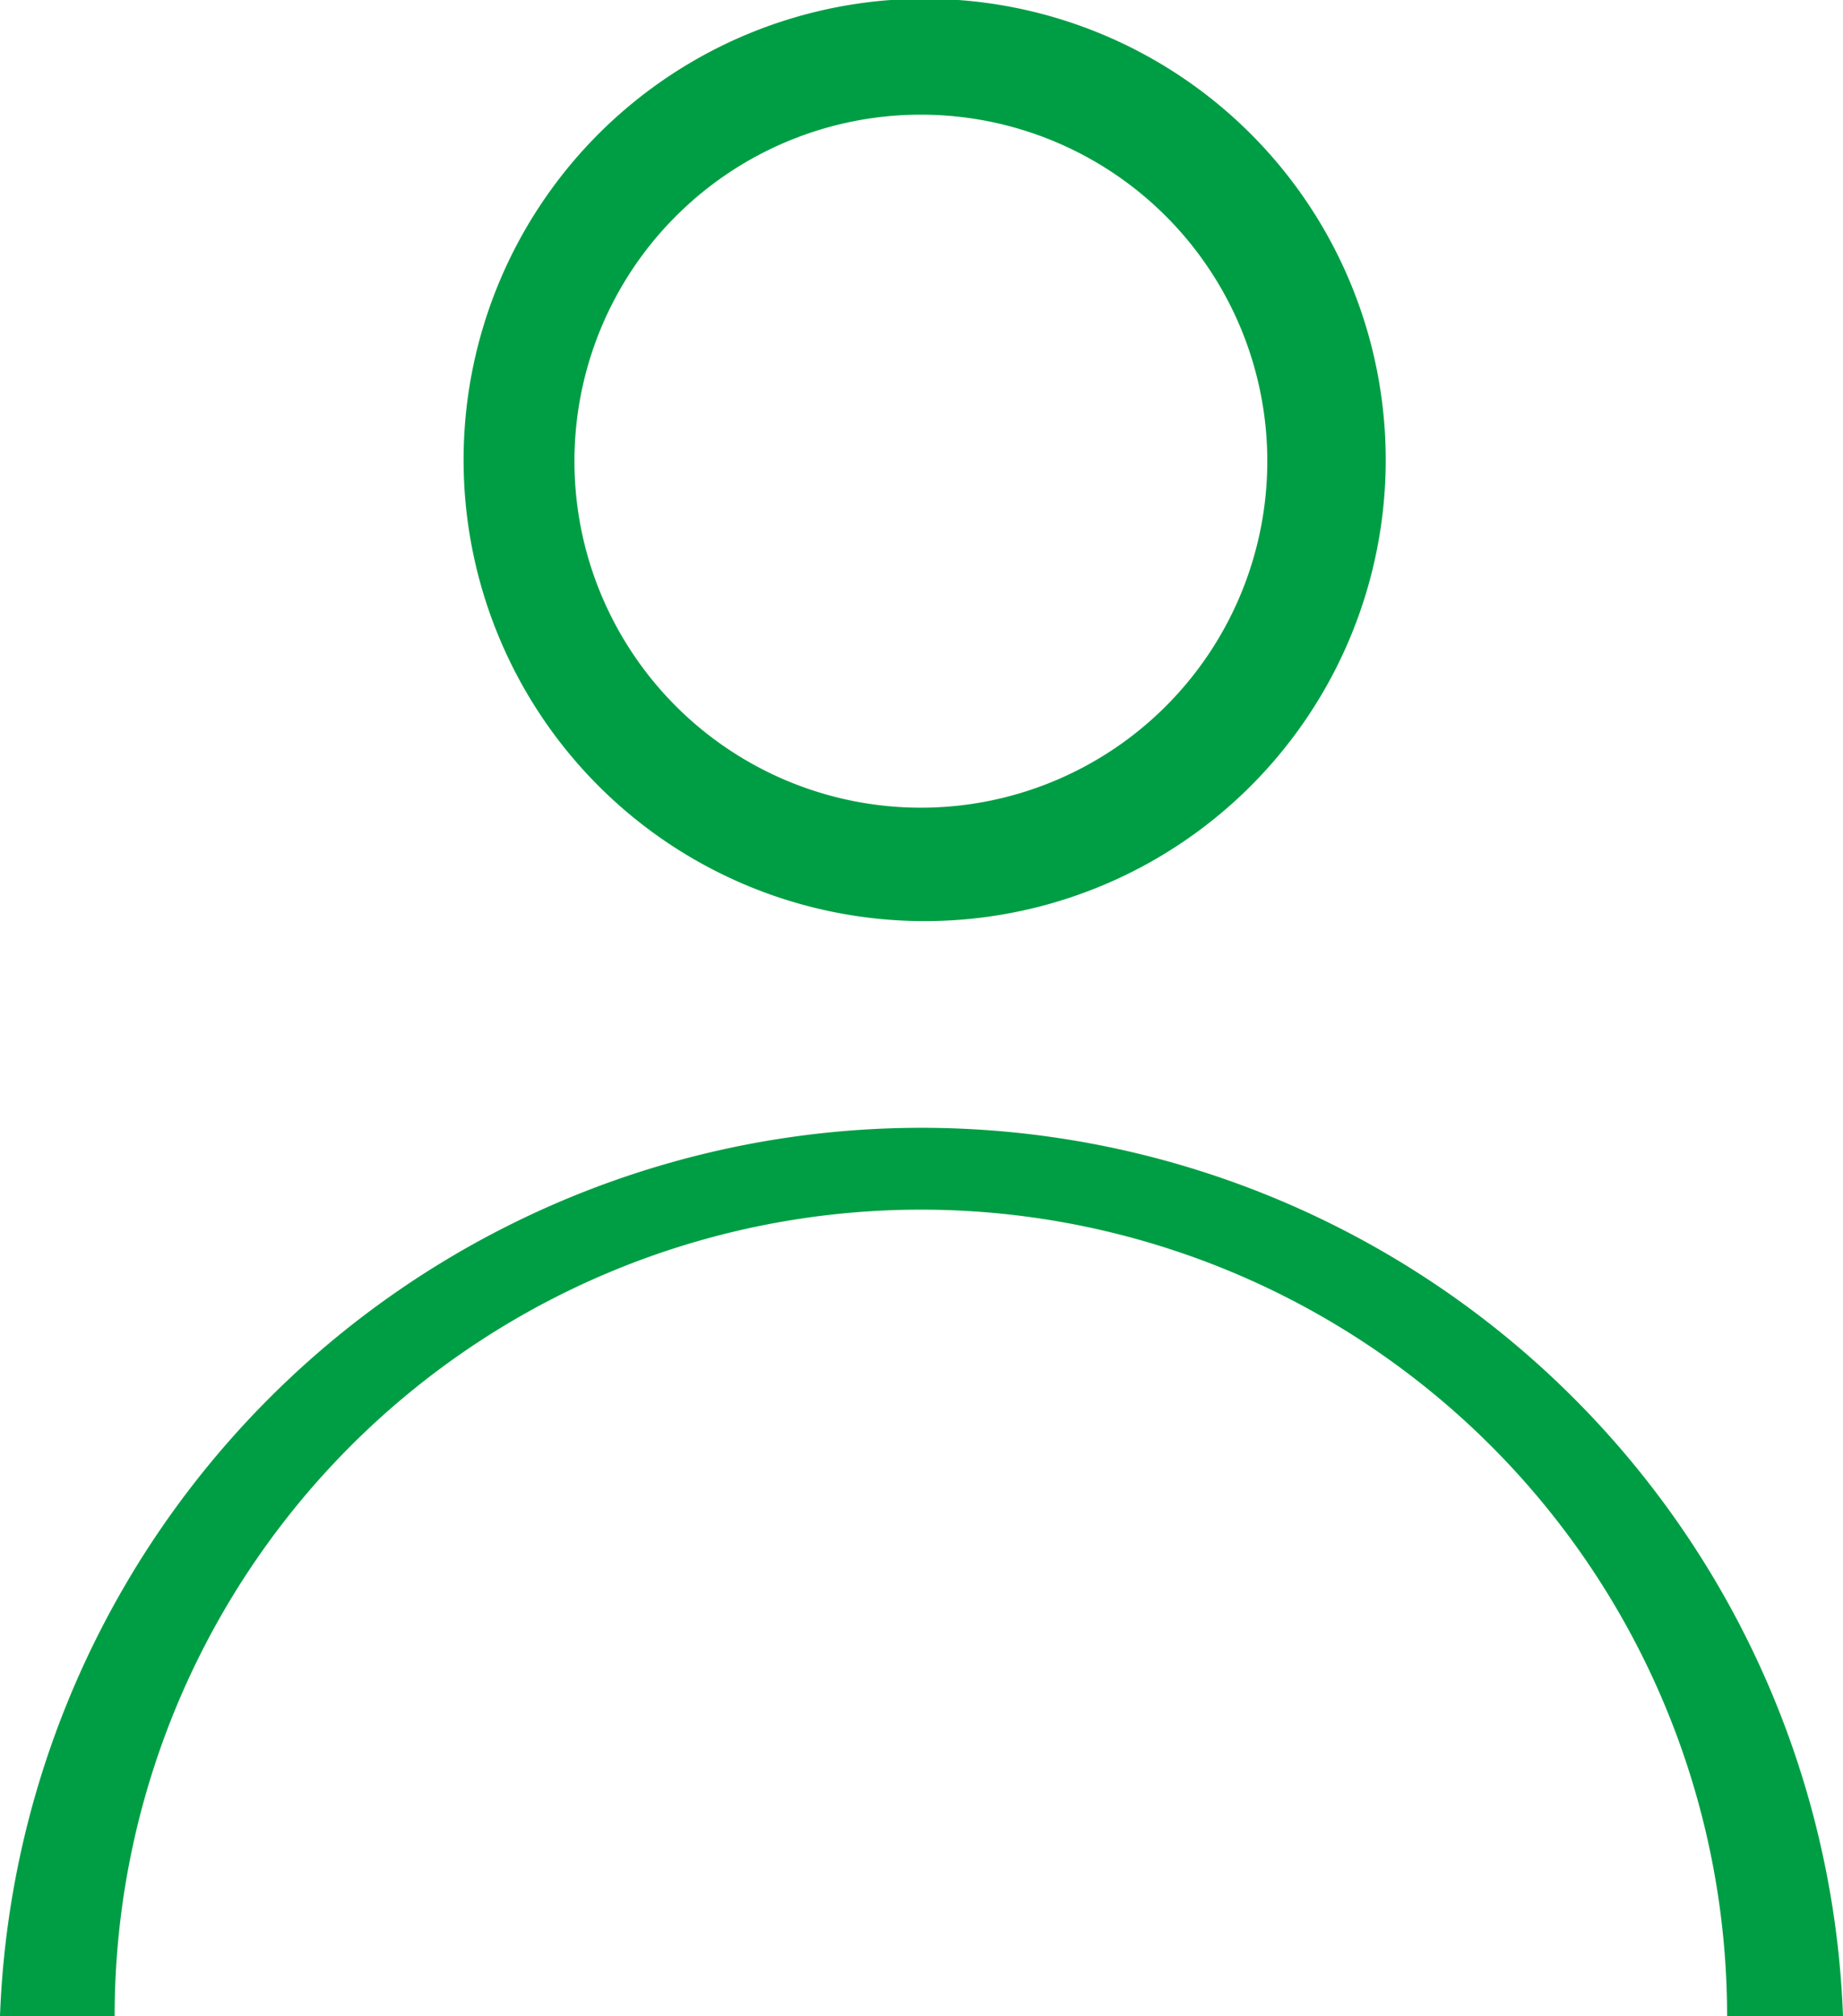 <svg xmlns="http://www.w3.org/2000/svg" viewBox="0 0 14.63 16"><defs><style>.cls-1{fill:#009e44;}</style></defs><title>User profile2</title><g id="Layer_2" data-name="Layer 2"><g id="Hospital"><g id="User_profile" data-name="User profile"><path class="cls-1" d="M7.31,7.31A3.66,3.66,0,1,1,11,3.66,3.66,3.66,0,0,1,7.31,7.31Zm0-6.4a2.75,2.75,0,1,0,2.75,2.75A2.75,2.75,0,0,0,7.31.91Z"/><path class="cls-1" d="M14.63,16h-.92A6.4,6.4,0,0,0,.91,16H0a7.32,7.32,0,0,1,14.63,0Z"/></g></g></g></svg>